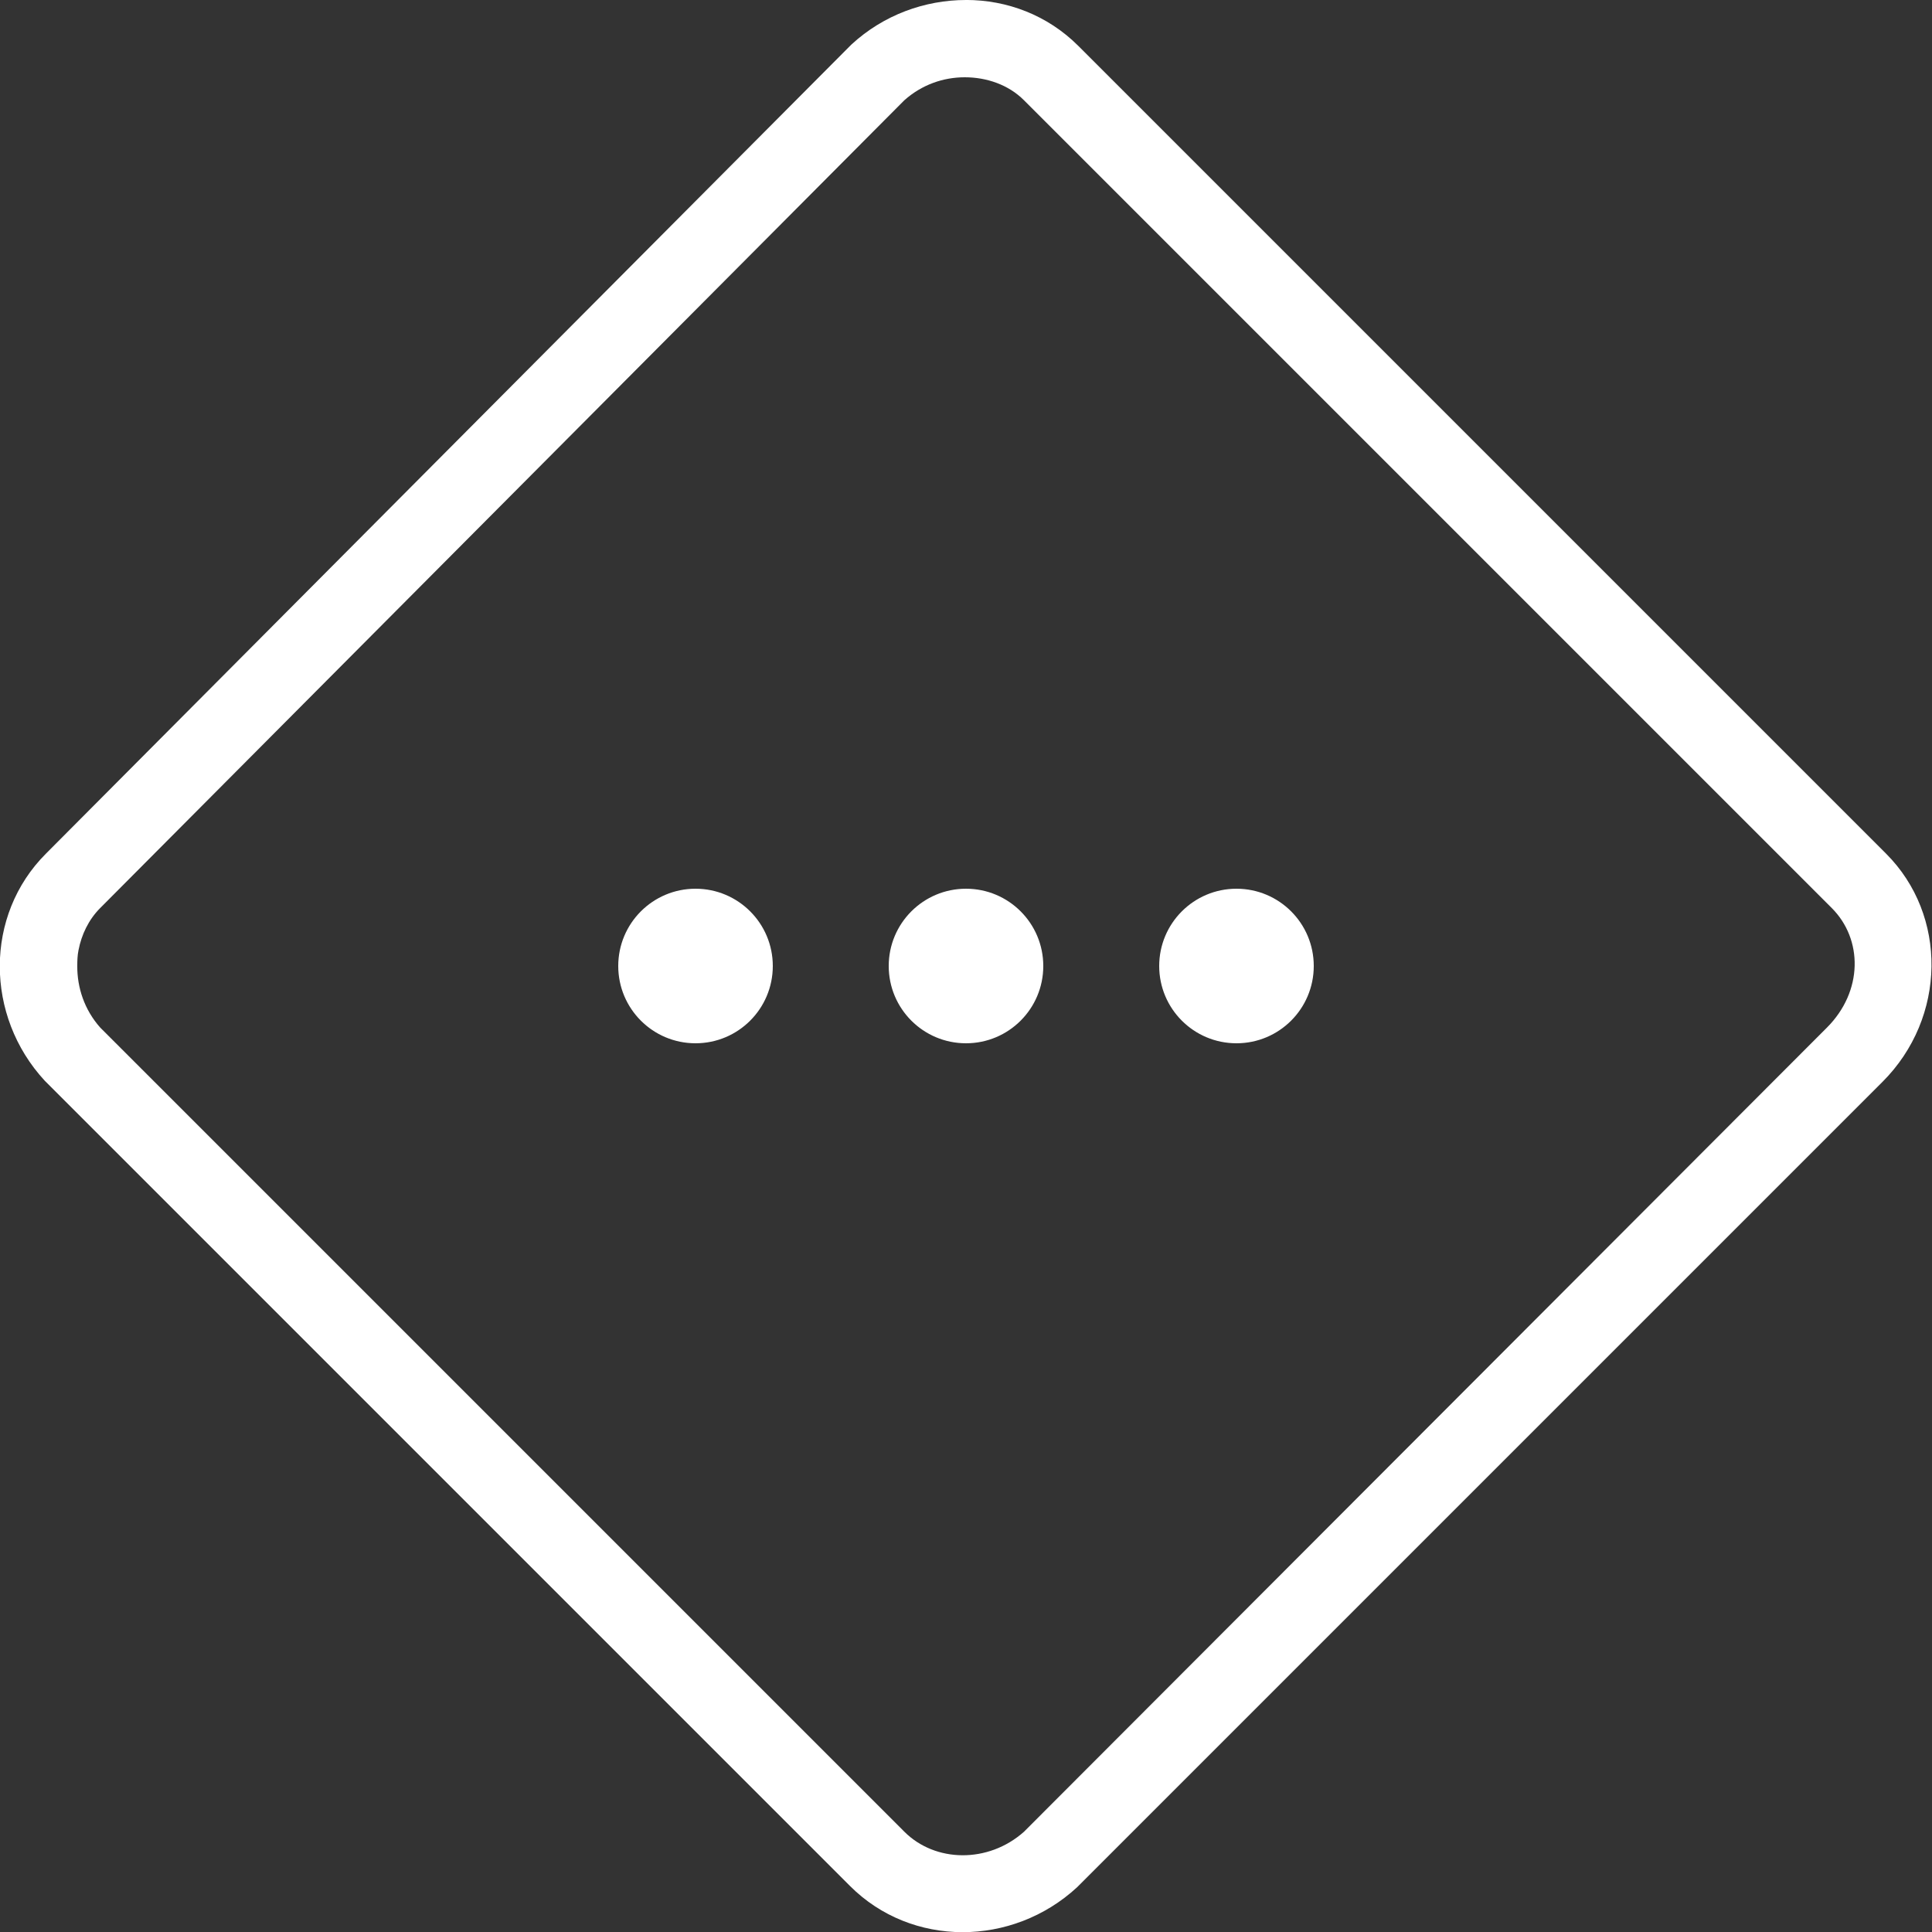 <svg xmlns="http://www.w3.org/2000/svg" xmlns:xlink="http://www.w3.org/1999/xlink" viewBox="0,0,256,256" width="25px" height="25px" fill-rule="nonzero"><rect x="0" y="0" width="256" height="256" fill="#333333" stroke="none"/><g fill="#ffffff" fill-rule="nonzero" stroke="none" stroke-width="1" stroke-linecap="butt" stroke-linejoin="miter" stroke-miterlimit="10" stroke-dasharray="" stroke-dashoffset="0" font-family="none" font-weight="none" font-size="none" text-anchor="none" style="mix-blend-mode: normal"><g transform="scale(5.12,5.12)"><path d="M25,0c-1.062,0 -2.133,0.383 -2.969,1.156c-0.012,0.012 -0.02,0.02 -0.031,0.031l-20.812,20.906c-1.594,1.594 -1.578,4.199 -0.031,5.875c0.012,0.012 0.02,0.02 0.031,0.031l20.812,20.812c1.594,1.594 4.199,1.578 5.875,0.031c0.012,-0.012 0.02,-0.02 0.031,-0.031l20.812,-20.812c1.664,-1.664 1.688,-4.312 0.094,-5.906l-20.906,-20.906c-0.797,-0.797 -1.844,-1.188 -2.906,-1.188zM24.969,2c0.562,0 1.129,0.191 1.531,0.594l20.906,20.906c0.809,0.809 0.812,2.156 -0.125,3.094l-20.75,20.781c-0.012,0.012 -0.02,0.023 -0.031,0.031c-0.926,0.824 -2.297,0.797 -3.094,0l-20.781,-20.781c-0.012,-0.012 -0.02,-0.02 -0.031,-0.031c-0.41,-0.461 -0.598,-1.035 -0.594,-1.594c0,-0.141 0.004,-0.27 0.031,-0.406c0.078,-0.406 0.262,-0.793 0.562,-1.094l20.781,-20.875l0.031,-0.031c0.457,-0.406 1.012,-0.594 1.562,-0.594zM18,23c-1.105,0 -2,0.895 -2,2c0,1.105 0.895,2 2,2c1.105,0 2,-0.895 2,-2c0,-1.105 -0.895,-2 -2,-2zM25,23c-1.105,0 -2,0.895 -2,2c0,1.105 0.895,2 2,2c1.105,0 2,-0.895 2,-2c0,-1.105 -0.895,-2 -2,-2zM32,23c-1.105,0 -2,0.895 -2,2c0,1.105 0.895,2 2,2c1.105,0 2,-0.895 2,-2c0,-1.105 -0.895,-2 -2,-2z"></path></g></g></svg>